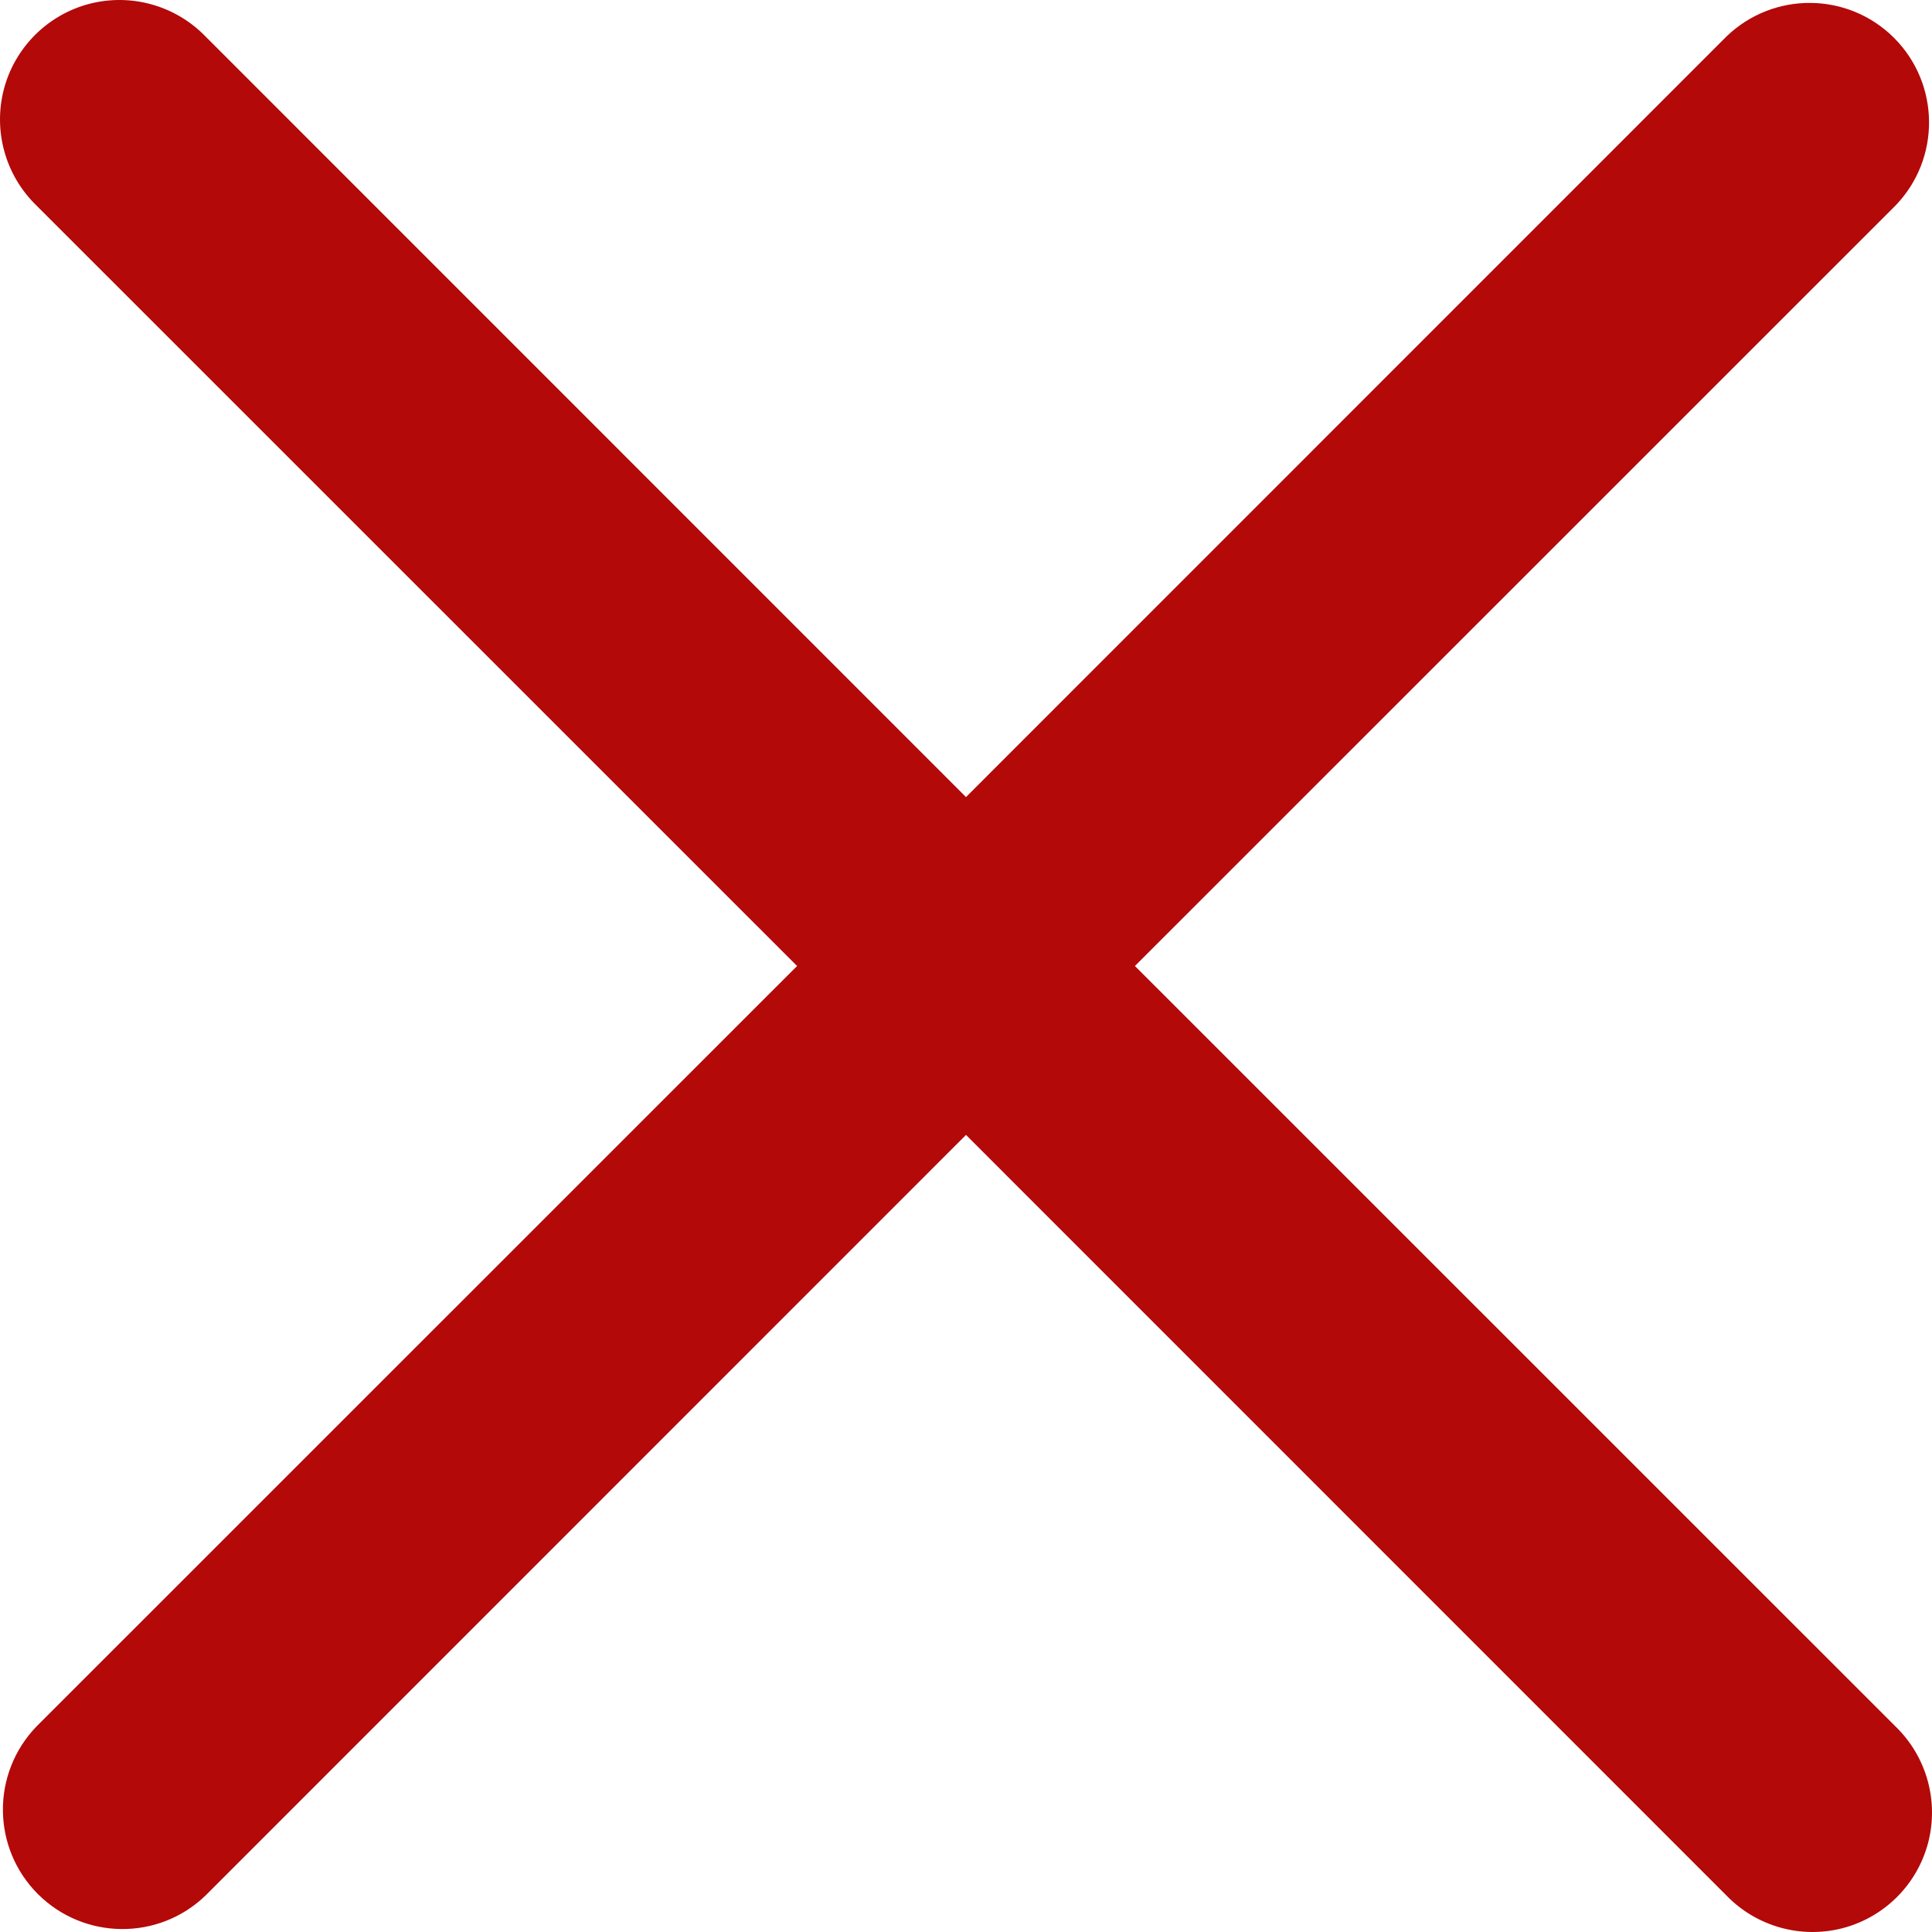 <svg width="16" height="16" viewBox="0 0 16 16" fill="none" xmlns="http://www.w3.org/2000/svg">
<path fill-rule="evenodd" clip-rule="evenodd" d="M15.968 15.261C16.058 14.915 15.955 14.547 15.698 14.298L9.399 8L15.698 1.702C16.073 1.313 16.067 0.696 15.686 0.314C15.304 -0.068 14.687 -0.073 14.298 0.302L8 6.601L1.702 0.302C1.453 0.045 1.085 -0.058 0.739 0.032C0.393 0.123 0.123 0.393 0.032 0.739C-0.058 1.085 0.045 1.453 0.302 1.702L6.601 8L0.302 14.298C-0.073 14.687 -0.068 15.304 0.314 15.686C0.696 16.067 1.313 16.073 1.702 15.698L8 9.399L14.298 15.698C14.547 15.955 14.915 16.058 15.261 15.968C15.607 15.877 15.877 15.607 15.968 15.261Z" fill="#B30909"/>
</svg>
